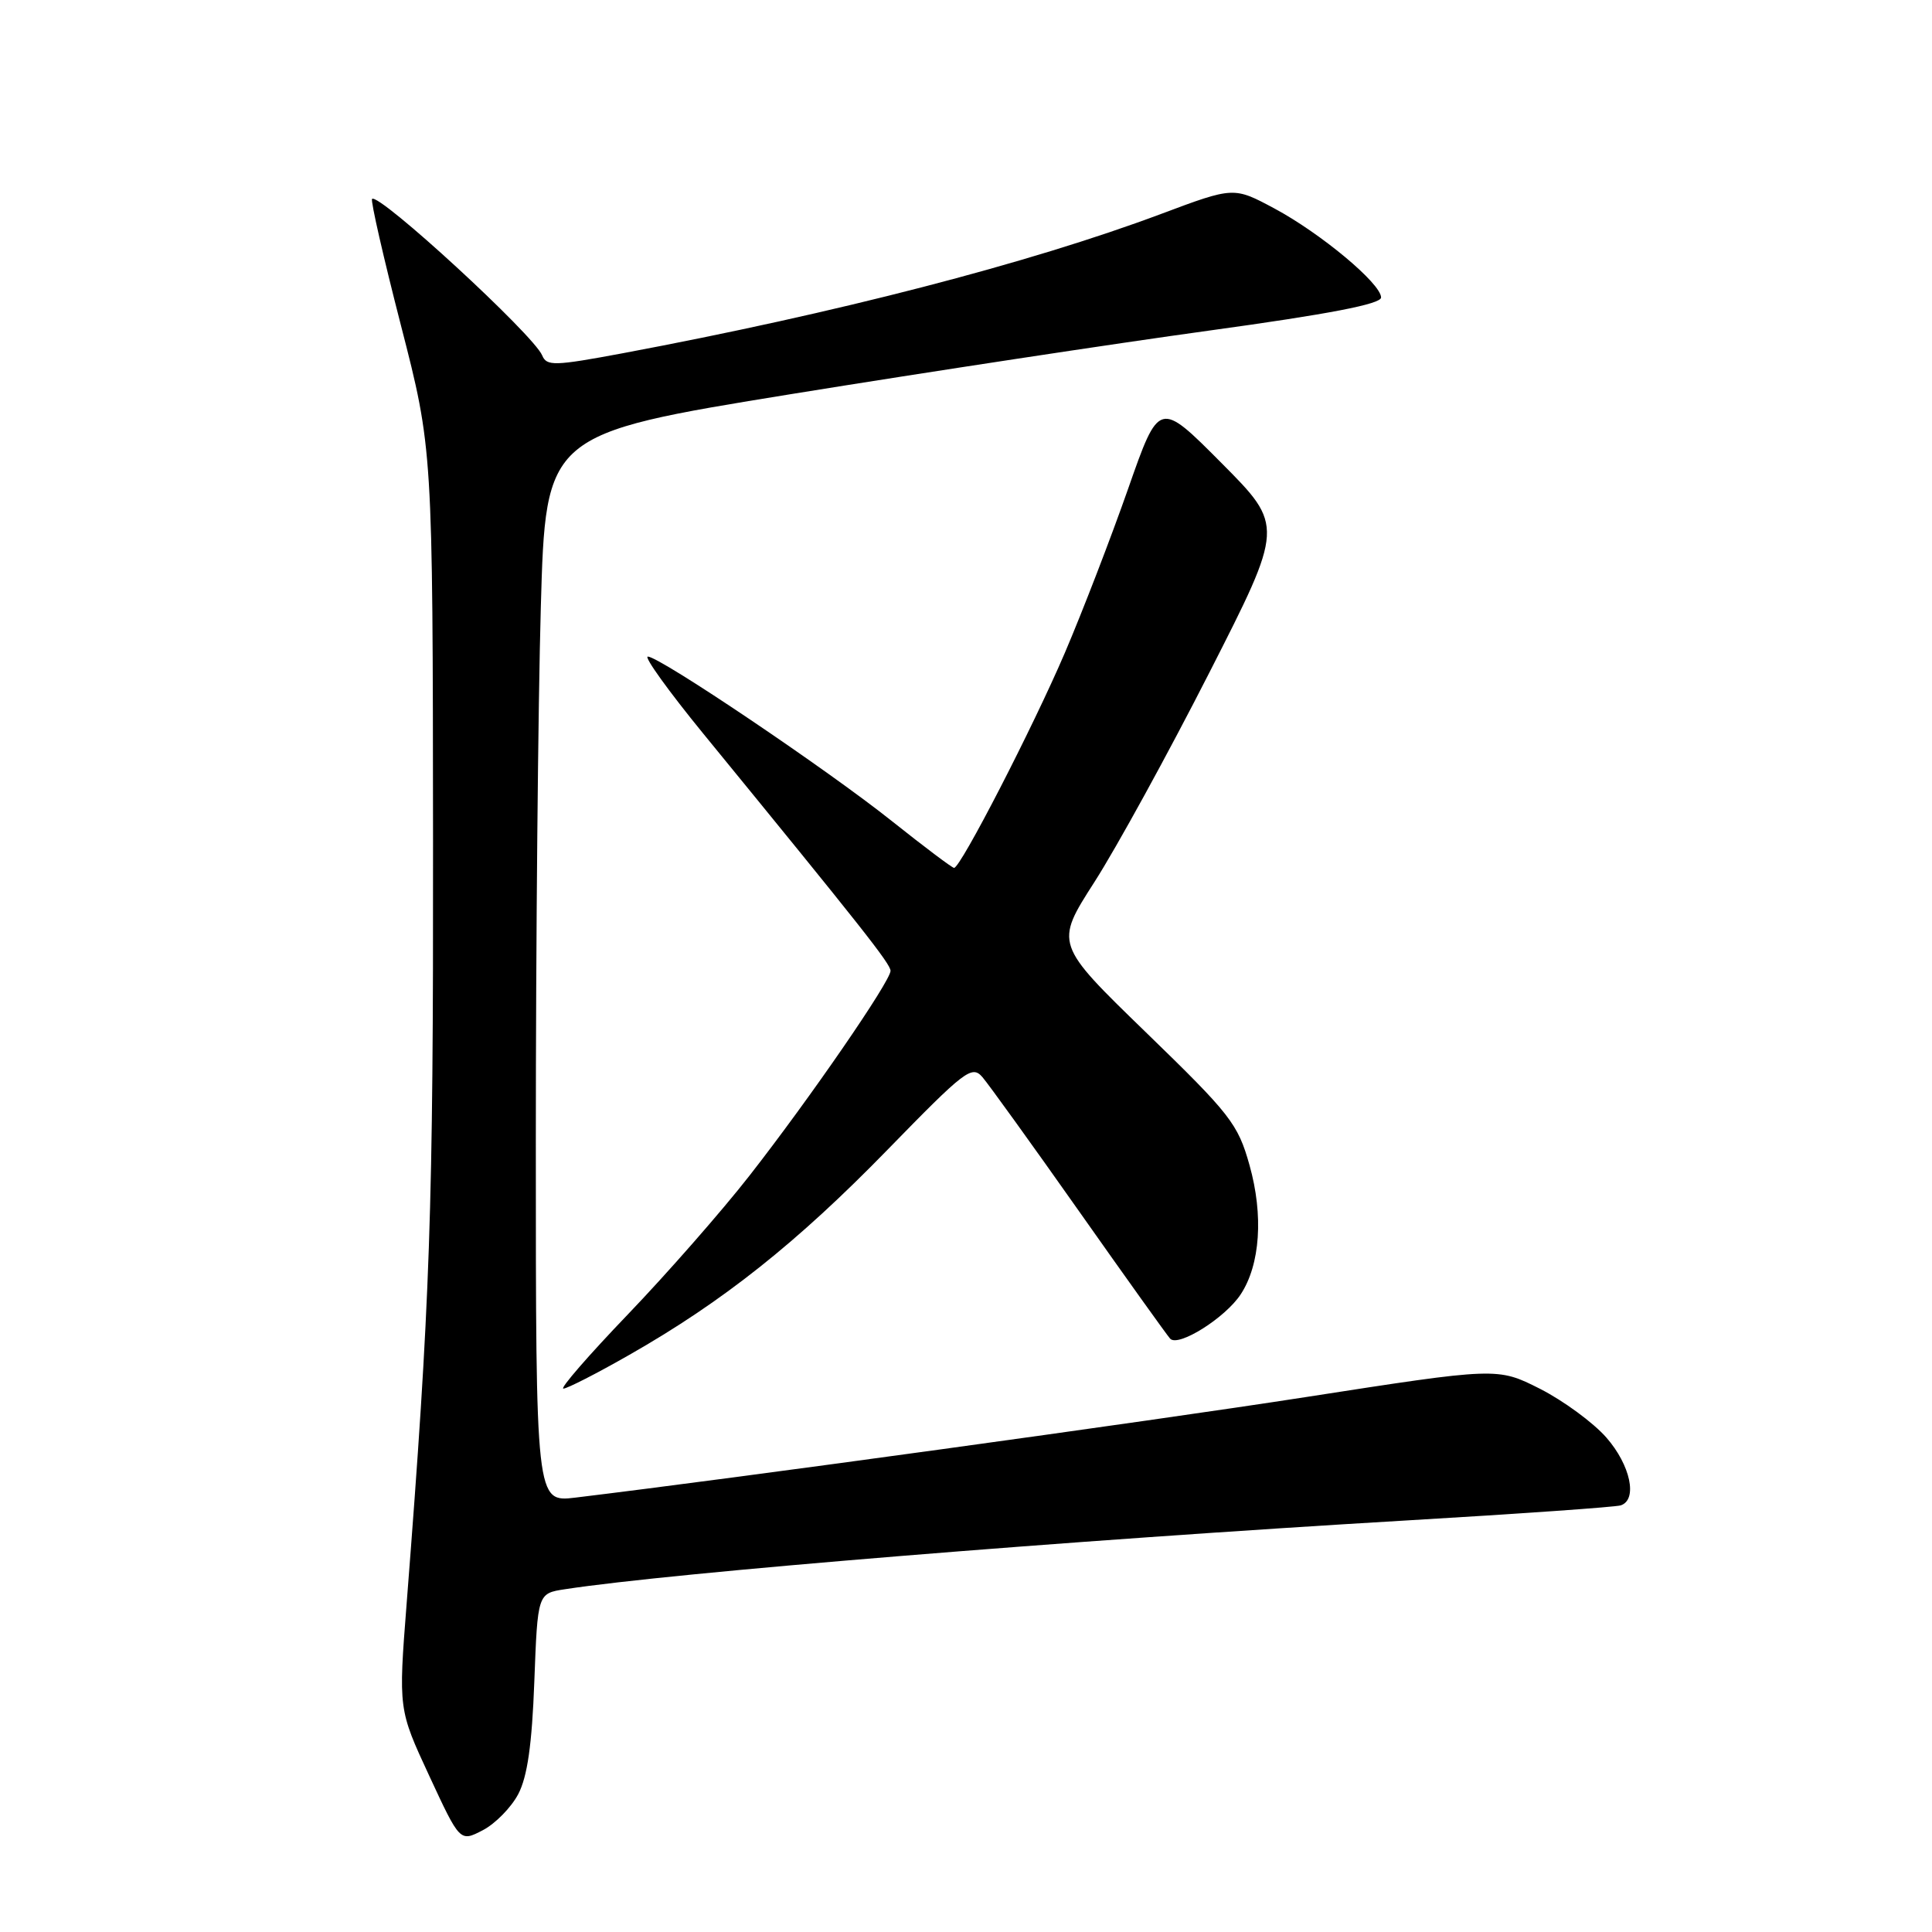 <?xml version="1.0" encoding="UTF-8" standalone="no"?>
<!DOCTYPE svg PUBLIC "-//W3C//DTD SVG 1.1//EN" "http://www.w3.org/Graphics/SVG/1.1/DTD/svg11.dtd" >
<svg xmlns="http://www.w3.org/2000/svg" xmlns:xlink="http://www.w3.org/1999/xlink" version="1.1" viewBox="0 0 256 256">
 <g >
 <path fill="currentColor"
d=" M 68.67 237.73 C 69.88 235.42 70.49 231.19 70.80 222.82 C 71.24 211.13 71.24 211.13 74.87 210.58 C 89.01 208.40 141.81 204.09 186.50 201.46 C 201.35 200.59 214.06 199.69 214.75 199.47 C 217.03 198.73 216.05 194.13 212.84 190.47 C 211.10 188.49 207.14 185.59 204.05 184.02 C 198.42 181.18 198.42 181.18 172.96 185.13 C 151.93 188.39 97.60 195.86 76.25 198.44 C 71.00 199.07 71.00 199.07 71.00 151.28 C 71.00 125.00 71.30 93.15 71.66 80.50 C 72.31 57.50 72.31 57.50 104.90 52.21 C 122.83 49.31 147.74 45.52 160.25 43.80 C 176.11 41.62 183.00 40.29 183.00 39.42 C 183.00 37.58 175.03 30.93 168.86 27.62 C 163.48 24.74 163.48 24.74 153.87 28.34 C 136.35 34.90 110.82 41.50 82.50 46.81 C 73.43 48.50 72.44 48.53 71.84 47.09 C 70.71 44.37 50.18 25.49 49.30 26.36 C 49.09 26.58 50.81 34.12 53.13 43.13 C 57.34 59.50 57.34 59.50 57.38 111.50 C 57.42 160.63 57.02 172.19 53.88 212.50 C 52.79 226.50 52.79 226.50 56.87 235.29 C 60.95 244.08 60.95 244.08 63.96 242.52 C 65.61 241.67 67.73 239.51 68.67 237.73 Z  M 83.40 179.52 C 95.78 172.47 105.61 164.66 117.59 152.36 C 127.90 141.78 128.78 141.10 130.19 142.74 C 131.02 143.71 136.78 151.70 142.98 160.50 C 149.18 169.30 154.61 176.89 155.05 177.38 C 156.12 178.54 162.37 174.62 164.41 171.49 C 166.99 167.56 167.43 161.02 165.57 154.40 C 164.03 148.91 163.07 147.68 151.84 136.79 C 139.76 125.07 139.76 125.07 145.02 116.87 C 147.92 112.35 154.76 99.89 160.22 89.17 C 170.14 69.69 170.14 69.69 161.86 61.36 C 153.59 53.04 153.59 53.04 149.48 64.77 C 147.22 71.22 143.45 81.00 141.10 86.50 C 136.87 96.38 127.28 115.00 126.42 115.00 C 126.17 115.00 122.49 112.23 118.23 108.84 C 109.68 102.01 87.40 87.00 85.84 87.00 C 85.29 87.00 88.61 91.61 93.22 97.25 C 114.25 122.97 118.00 127.72 118.00 128.64 C 118.00 130.01 107.32 145.53 99.31 155.78 C 95.64 160.48 88.38 168.76 83.19 174.17 C 78.00 179.58 74.16 184.00 74.65 184.00 C 75.14 184.00 79.08 181.99 83.40 179.52 Z "/>
</g>
</svg>